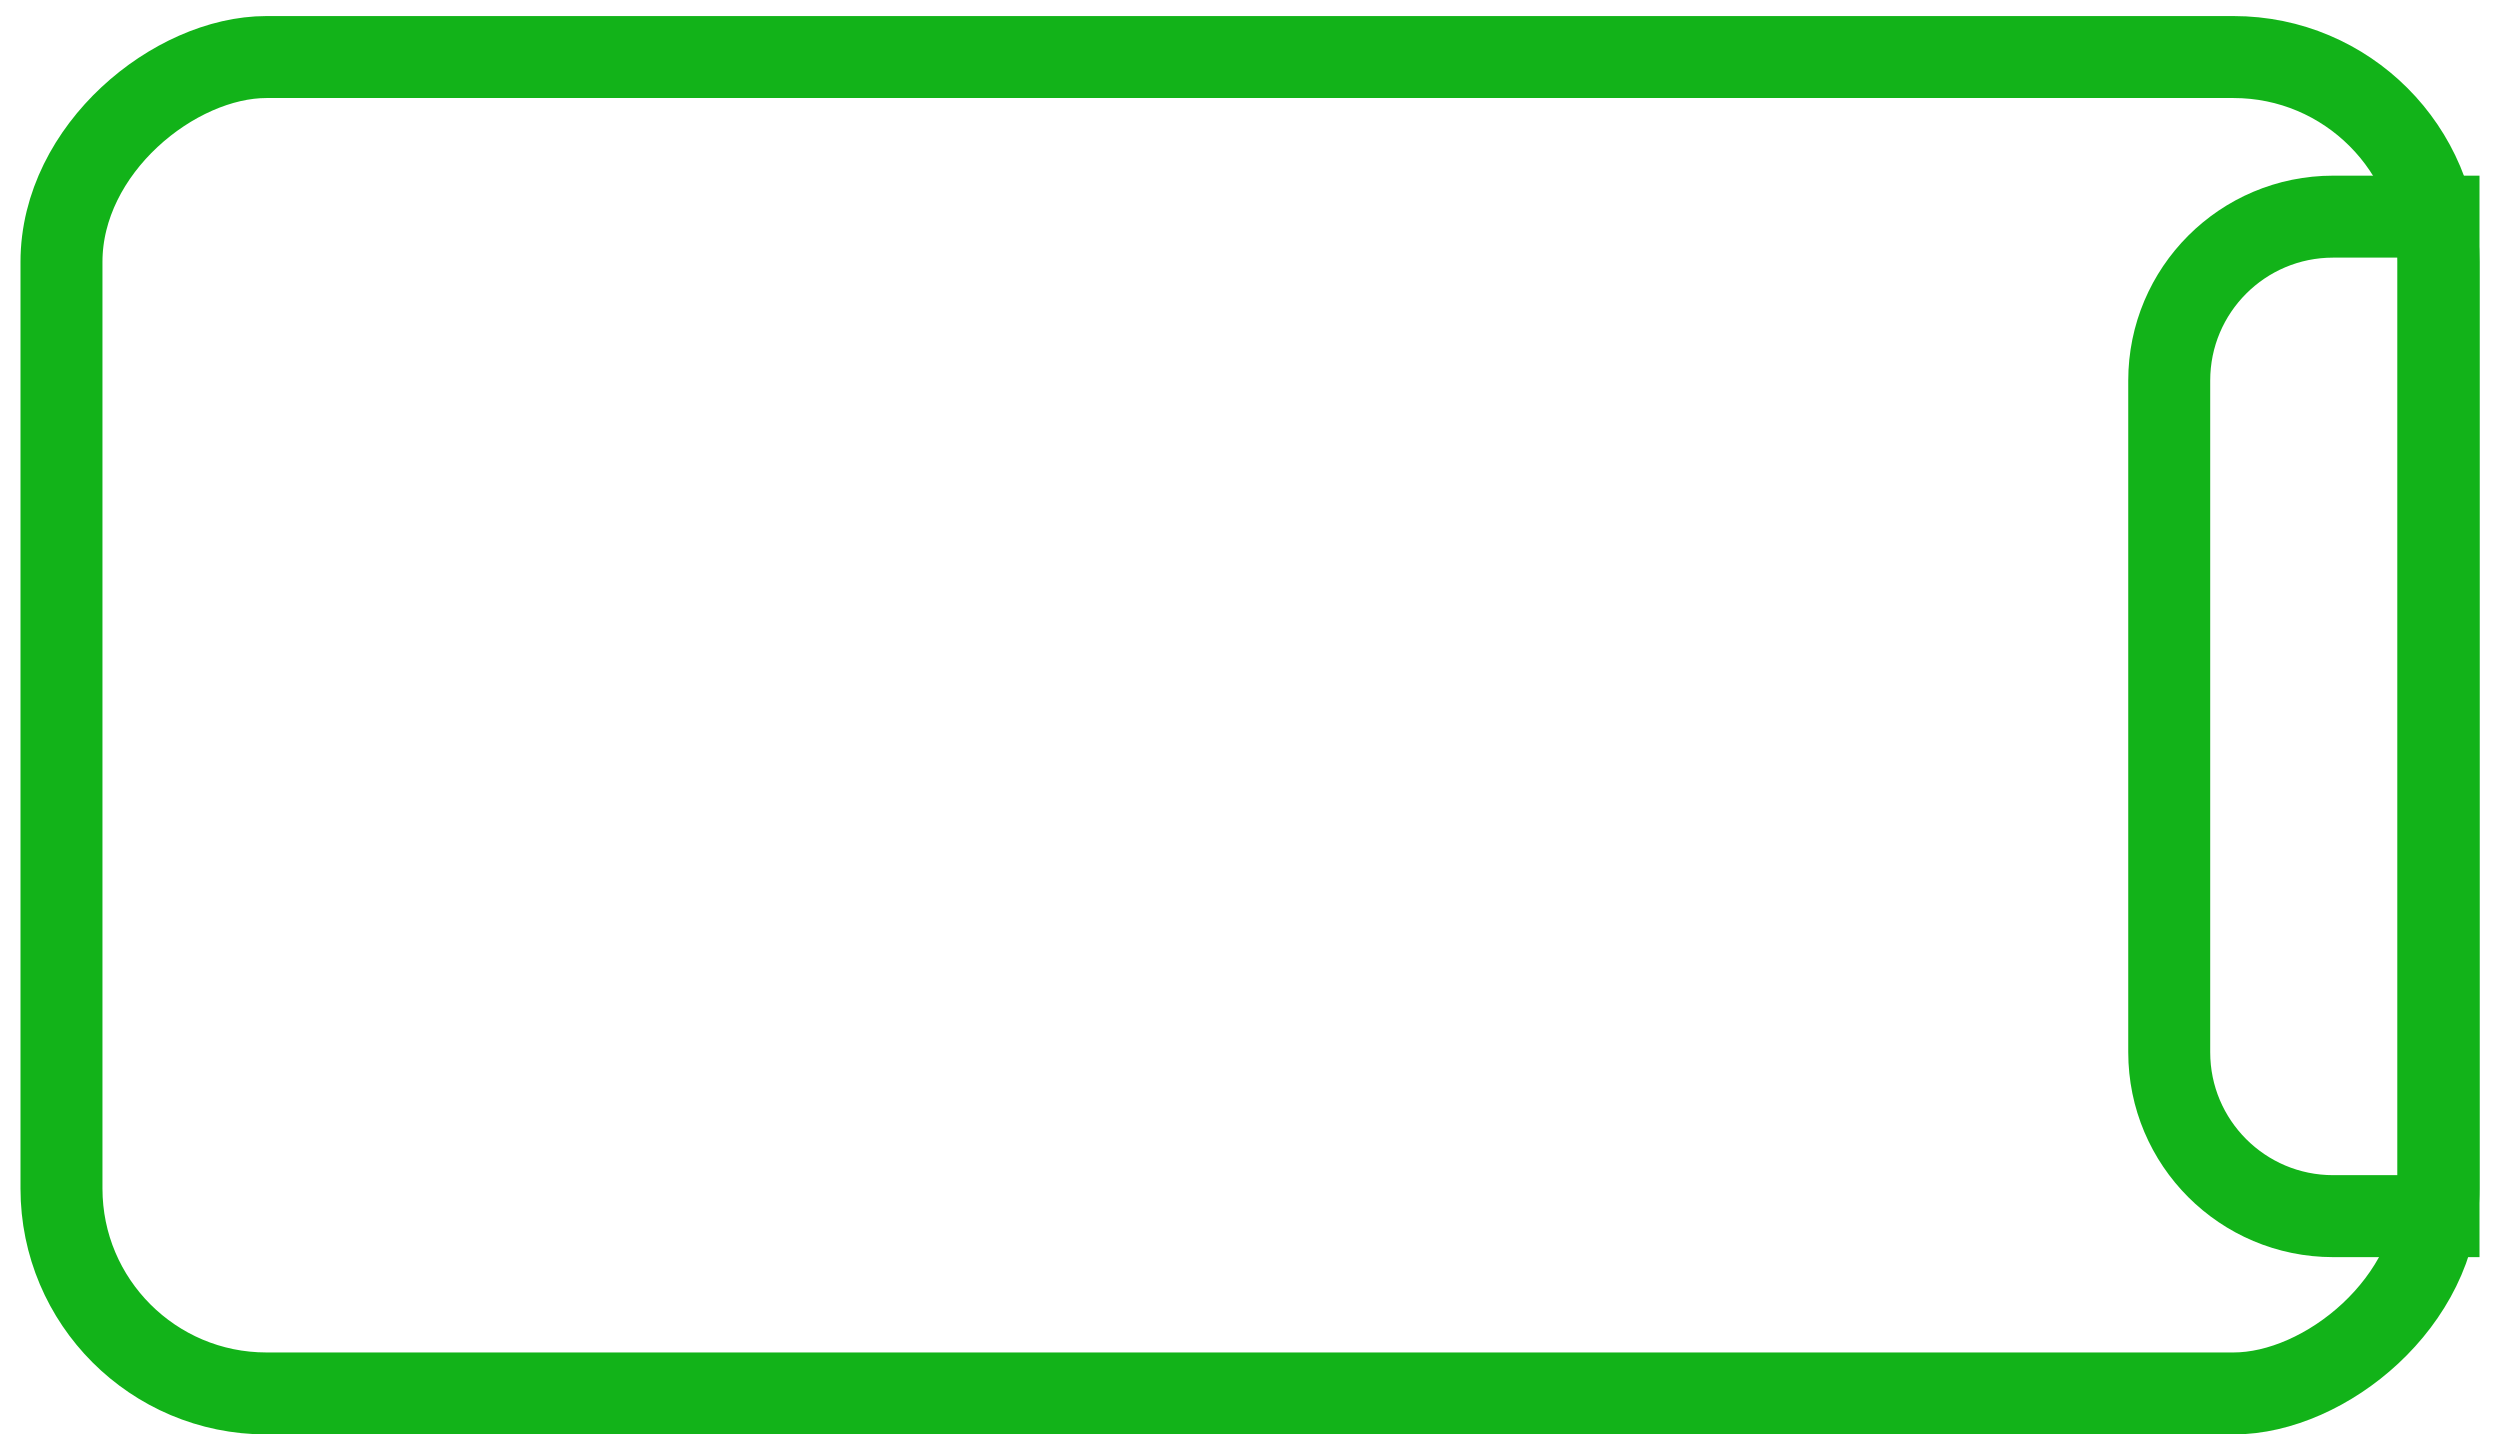 <svg _ngcontent-exp-c31="" xmlns:xlink="http://www.w3.org/1999/xlink" version="1.1" viewBox="0 0 61 35" xmlns="http://www.w3.org/2000/svg">
      
      <title _ngcontent-exp-c31="">udChalo/List/Sleeper/Available Copy 15</title>
      <desc _ngcontent-exp-c31="">Created with Sketch.</desc>
      <g _ngcontent-exp-c31="" fill="none" fill-rule="evenodd" id="Bus-Booking---Desktop-" stroke="none" stroke-width="1">
        <g _ngcontent-exp-c31="" id="Desktop---Select-Seats---Proceed-To-Book" stroke-width="2" transform="translate(-642, -843)" stroke="#12b319">
          <g _ngcontent-exp-c31="" id="Sleeper" transform="translate(444, 597)">
            <g _ngcontent-exp-c31="" id="Lower-Deck" transform="translate(228.5, 289) rotate(-90) translate(-228.5, -289) translate(59.5, 118.5)">
              <g _ngcontent-exp-c31="" transform="translate(177, 0.5)">
                <g _ngcontent-exp-c31="" id="udChalo/List/Sleeper/Booked" transform="translate(0, 140)">
                  <rect _ngcontent-exp-c31="" height="58" id="Rectangle" rx="5" width="32.608" x="1" y="1"></rect>
                  <path _ngcontent-exp-c31="" d="M5.326,59 L29.714,59 L29.714,56.429 C29.714,54.219 27.924,52.429 25.714,52.429 L9.326,52.429 C7.117,52.429 5.326,54.219 5.326,56.429 L5.326,59 Z" id="Rectangle"></path>
                </g>
              </g>
            </g>
          </g>
        </g>
      </g>
    </svg>
